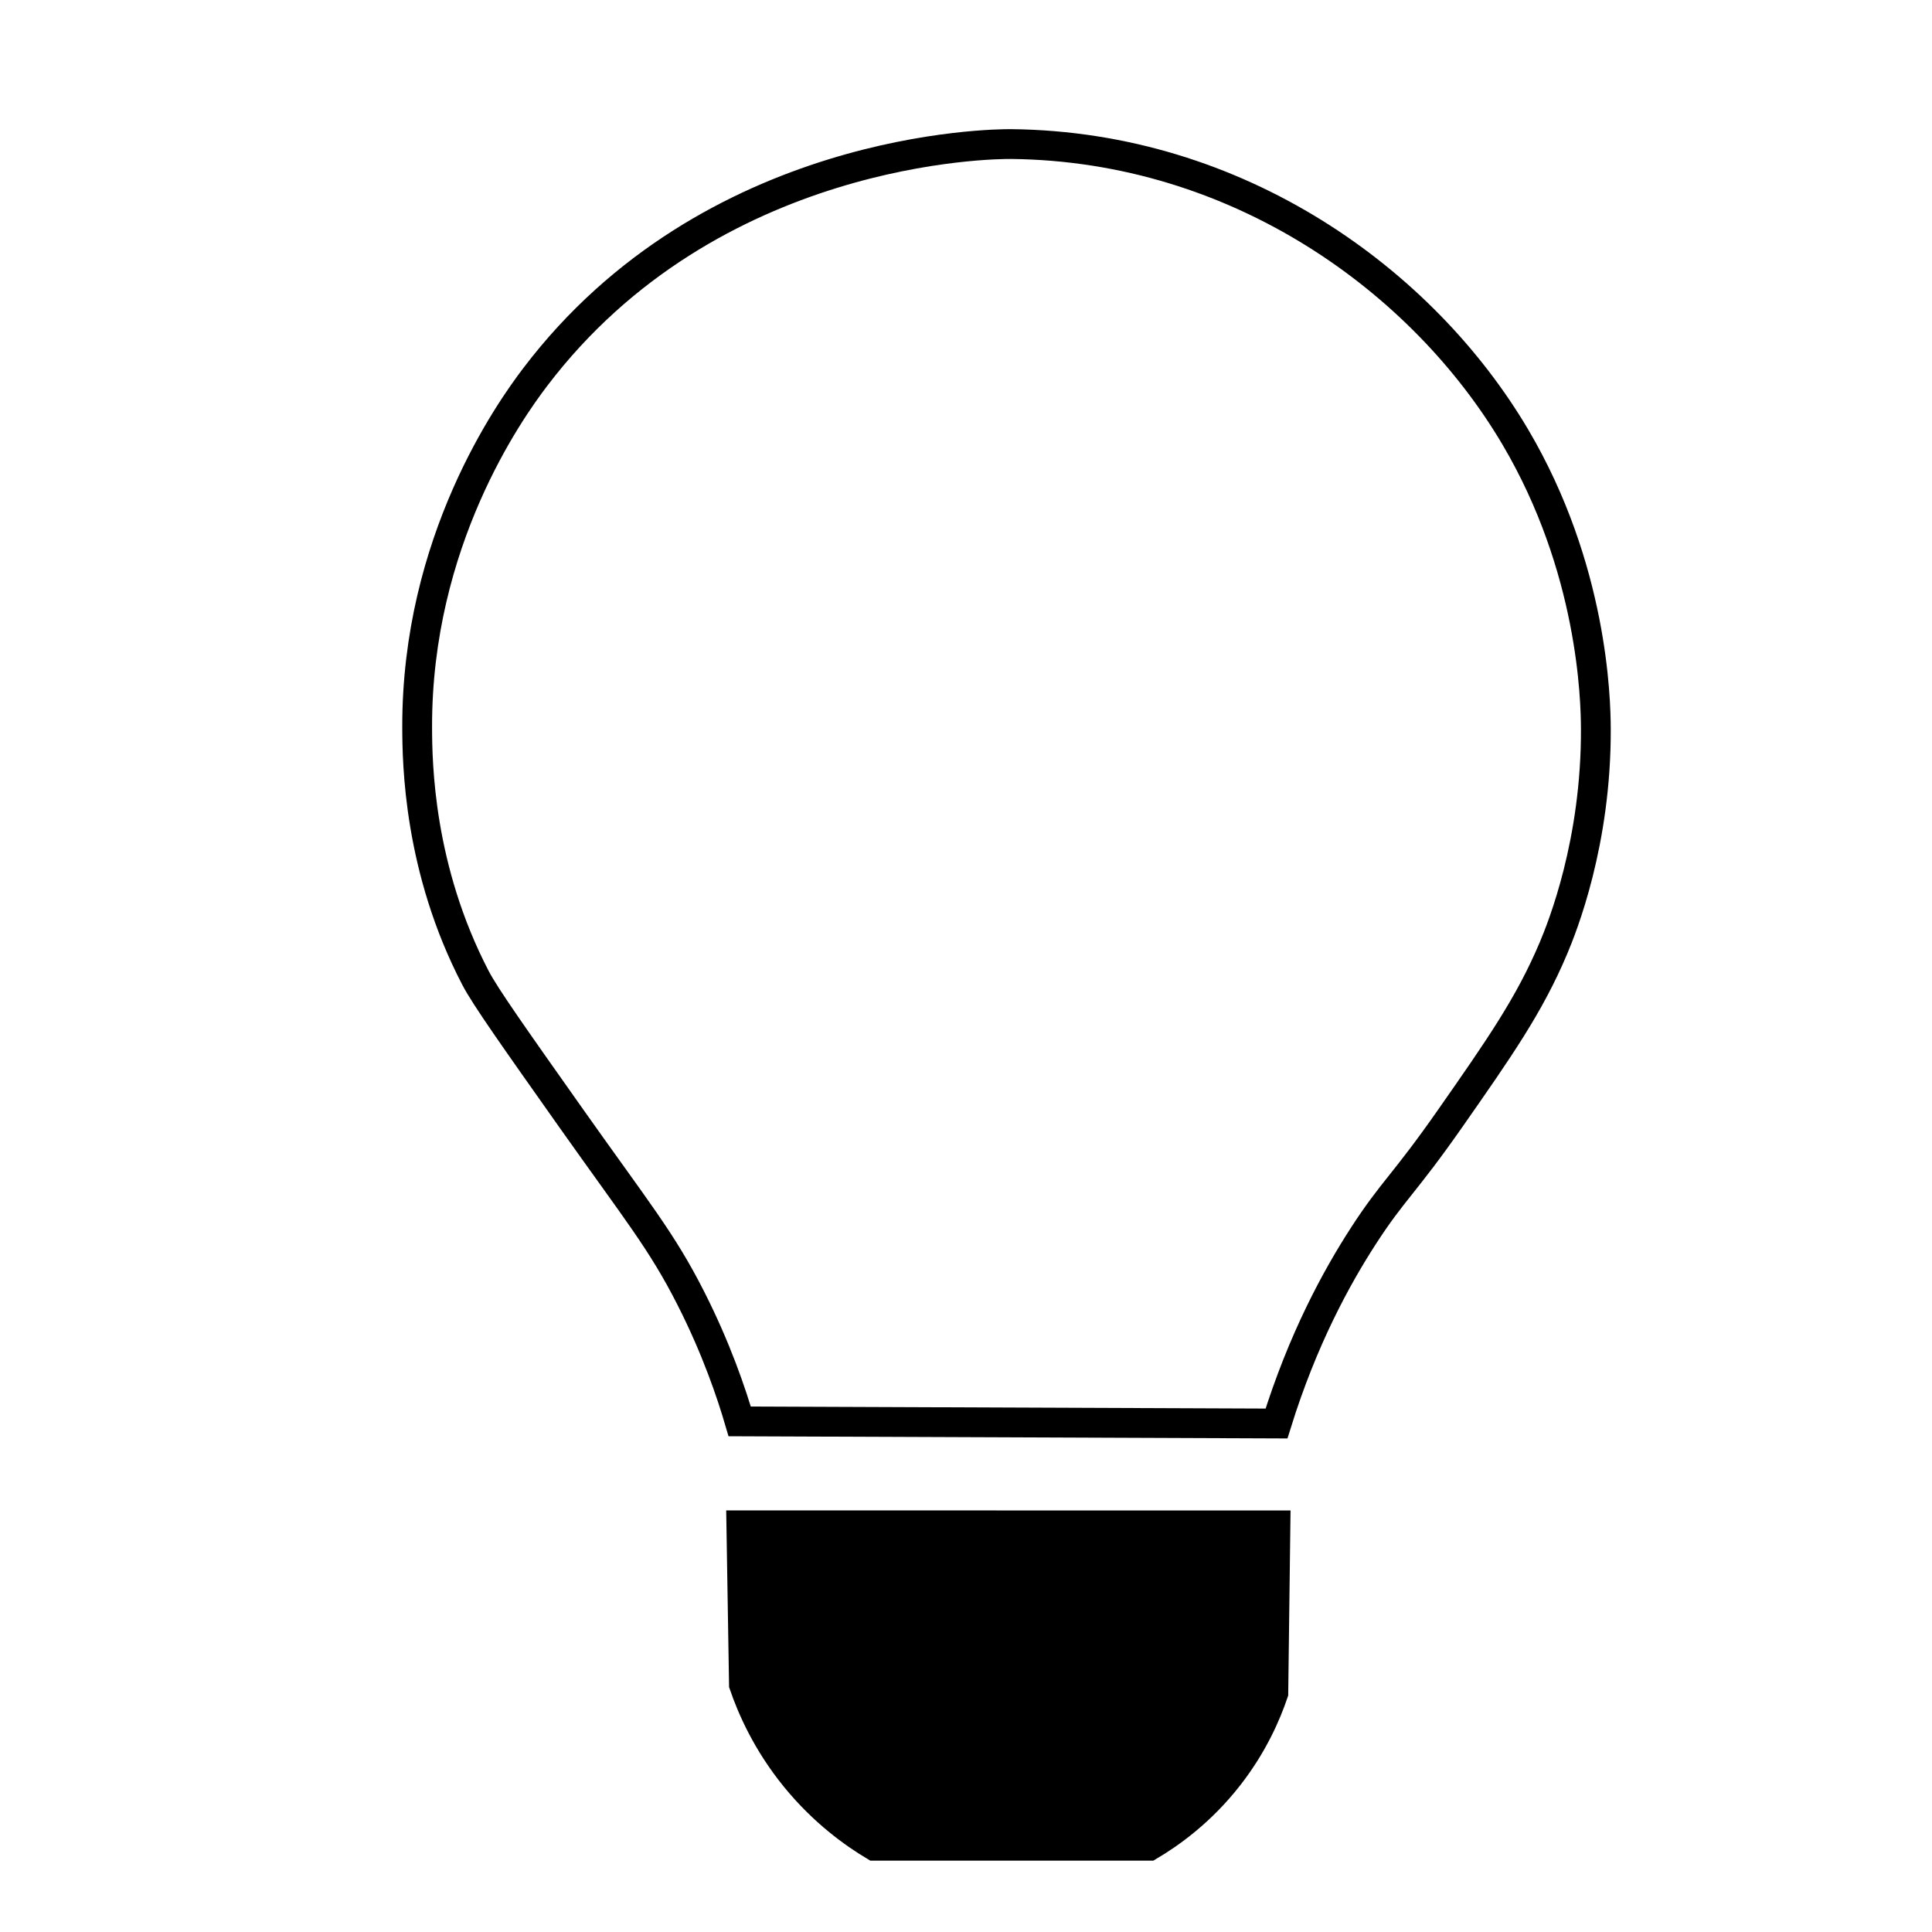 <?xml version="1.0" encoding="utf-8"?>
<!-- Generator: Adobe Illustrator 24.0.1, SVG Export Plug-In . SVG Version: 6.00 Build 0)  -->
<svg version="1.1" id="Layer_1" xmlns="http://www.w3.org/2000/svg" xmlns:xlink="http://www.w3.org/1999/xlink" x="0px" y="0px"
	 viewBox="0 0 850.39 850.39" style="enable-background:new 0 0 850.39 850.39;" xml:space="preserve">
<style type="text/css">
	.st0{stroke:#000000;stroke-width:13.117;stroke-miterlimit:10;}
	.st1{fill:none;stroke:#000000;stroke-width:13.117;stroke-miterlimit:10;}
</style>
<path class="st0" d="M326.31,671.38c0.38,23.36,0.76,46.71,1.14,70.07c3.45,10.07,10.04,25.39,22.76,40.98
	c12.39,15.18,25.65,24.59,34.68,30c40.32,0,80.63,0,120.95,0c8.98-5.31,22.65-14.9,35.02-30.82c10.7-13.77,16.46-27.15,19.61-36.42
	c0.31-24.59,0.62-49.19,0.93-73.78C483.03,671.4,404.67,671.39,326.31,671.38z"/>
<path class="st1" d="M325.58,625.64c78.76,0.31,157.53,0.62,236.29,0.93c11.57-37.2,26.43-64.33,38.29-82.65
	c12.96-20.02,17.67-22.31,38.29-51.83c21.51-30.79,34.77-49.77,45.3-74.72c3.95-9.36,18.9-46.55,18.68-96.66
	c-0.06-12.91-1.32-70.59-35.49-128.42C626.35,123.61,545.1,64.47,445.12,63.41c-7.83-0.08-132.34,0.7-209.67,102.73
	c-11.01,14.52-52.07,72.02-51.83,154.1c0.04,15.78,0.68,62.22,25.68,110.21c4.3,8.26,16.88,26.05,42.03,61.64
	c29.16,41.26,39.96,54.12,52.77,79.39C315.45,593.85,321.96,613.32,325.58,625.64z"/>
</svg>
